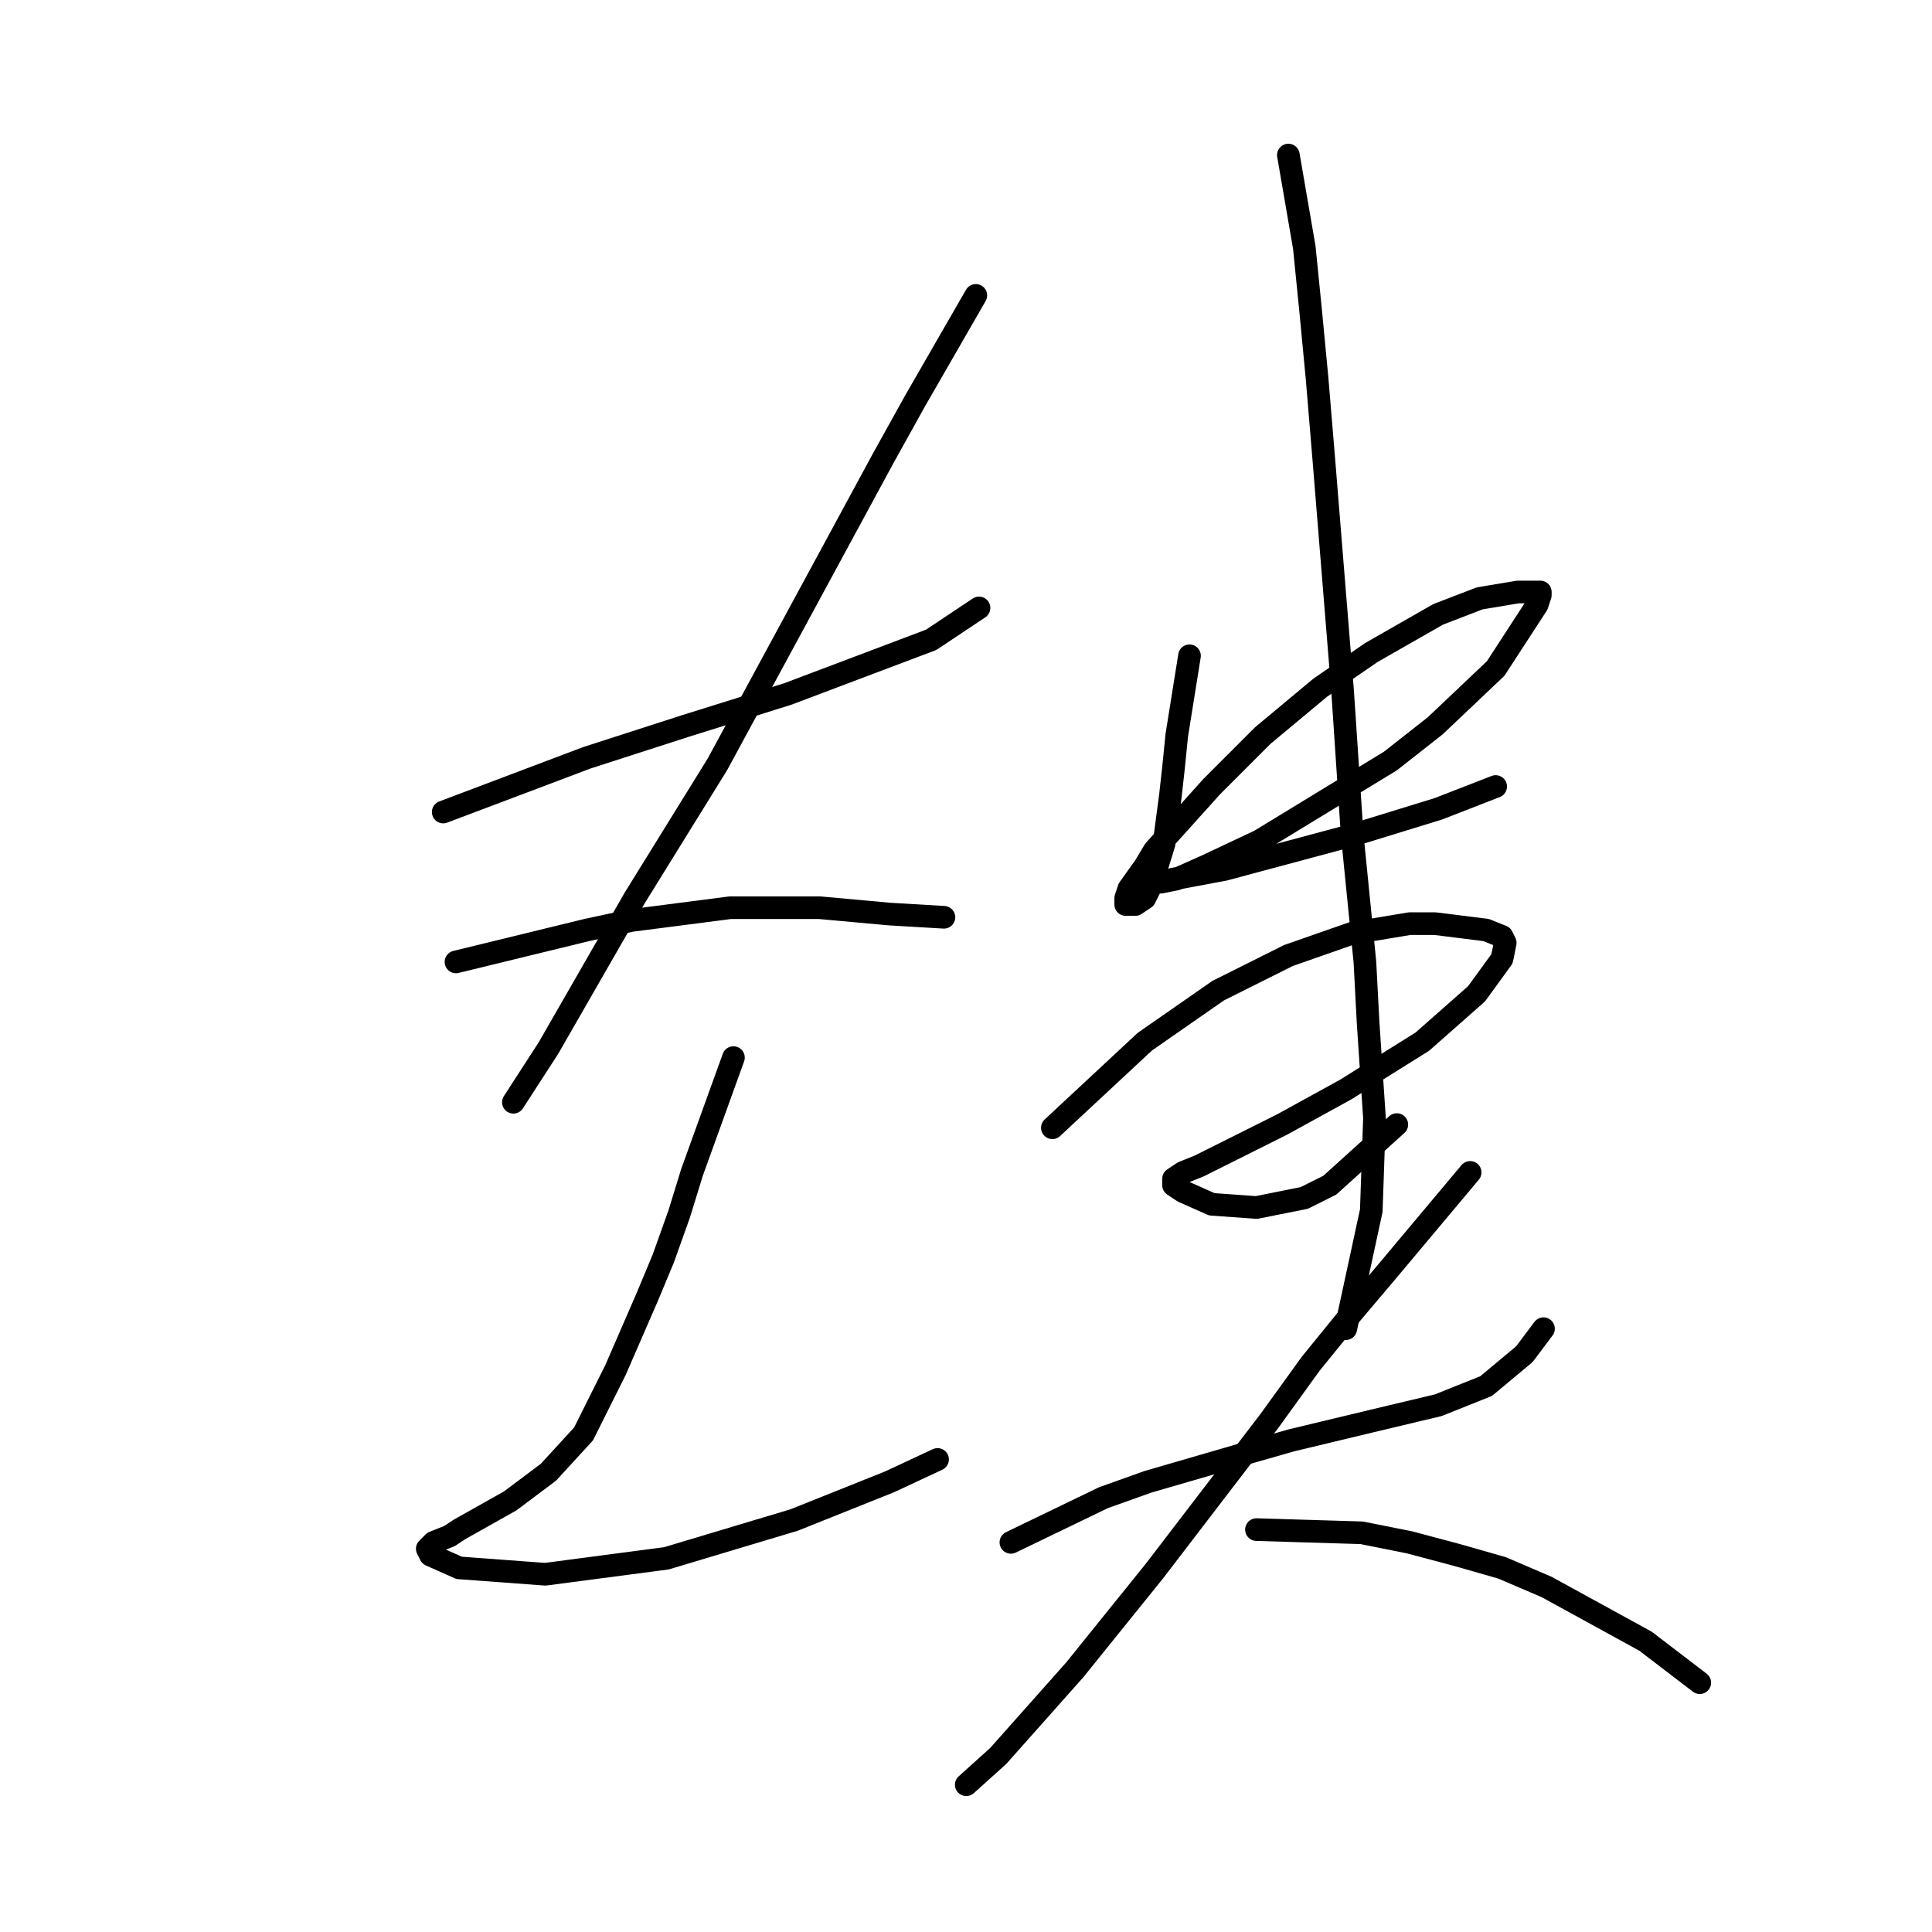 <?xml version="1.0" standalone="no"?>
    <svg width="256" height="256" xmlns="http://www.w3.org/2000/svg" version="1.1">
    <polyline stroke="black" stroke-width="3" stroke-linecap="round" fill="transparent" stroke-linejoin="round" points="58.73 107.599 77.746 100.415 90.846 96.189 104.369 91.963 123.385 84.779 129.724 80.553 129.724 80.553 " />
        <polyline stroke="black" stroke-width="3" stroke-linecap="round" fill="transparent" stroke-linejoin="round" points="129.302 39.14 121.273 53.085 117.047 60.692 111.553 70.834 95.072 101.26 84.085 119.009 72.675 138.87 68.027 146.054 68.027 146.054 " />
        <polyline stroke="black" stroke-width="3" stroke-linecap="round" fill="transparent" stroke-linejoin="round" points="60.42 127.46 77.746 123.234 83.662 121.967 96.763 120.276 108.595 120.276 117.892 121.121 125.076 121.544 125.076 121.544 " />
        <polyline stroke="black" stroke-width="3" stroke-linecap="round" fill="transparent" stroke-linejoin="round" points="97.185 140.138 91.692 155.351 90.001 160.844 87.888 166.761 85.775 171.832 81.549 181.551 77.324 190.003 72.675 195.074 67.604 198.877 60.843 202.68 59.575 203.526 57.462 204.371 56.617 205.216 57.04 206.061 60.843 207.751 72.253 208.597 88.311 206.484 105.214 201.413 117.892 196.342 124.231 193.384 124.231 193.384 " />
        <polyline stroke="black" stroke-width="3" stroke-linecap="round" fill="transparent" stroke-linejoin="round" points="157.615 86.892 155.924 97.457 155.502 101.683 155.079 105.486 154.234 111.825 152.544 117.318 151.699 119.009 150.431 119.854 149.586 119.854 149.163 119.854 149.163 119.009 149.586 117.741 151.699 114.783 152.966 112.67 160.573 104.218 167.334 97.457 174.941 91.118 181.702 86.469 187.618 83.089 190.577 81.398 196.07 79.286 201.141 78.44 203.254 78.44 204.099 78.44 204.099 78.863 203.677 80.131 198.183 88.582 190.154 96.189 184.238 100.837 166.912 111.402 159.728 114.783 155.924 116.473 153.812 116.896 152.966 116.896 153.812 116.896 155.502 116.473 162.263 115.205 179.589 110.557 190.577 107.176 198.183 104.218 198.183 104.218 " />
        <polyline stroke="black" stroke-width="3" stroke-linecap="round" fill="transparent" stroke-linejoin="round" points="139.444 149.435 151.699 138.025 161.418 131.264 170.715 126.615 179.167 123.657 186.773 122.389 190.154 122.389 196.915 123.234 199.028 124.08 199.451 124.925 199.028 127.038 195.648 131.686 188.464 138.025 178.322 144.364 169.87 149.012 163.108 152.393 158.883 154.506 156.77 155.351 155.502 156.196 155.502 157.041 156.77 157.886 160.573 159.577 166.489 159.999 172.828 158.732 176.209 157.041 185.083 149.012 185.083 149.012 " />
        <polyline stroke="black" stroke-width="3" stroke-linecap="round" fill="transparent" stroke-linejoin="round" points="170.715 20.546 172.828 32.801 173.673 41.253 174.518 50.127 175.363 60.269 177.899 91.54 179.167 110.557 180.857 127.46 181.28 135.489 182.125 148.167 181.702 160.422 178.322 176.058 178.322 176.058 " />
        <polyline stroke="black" stroke-width="3" stroke-linecap="round" fill="transparent" stroke-linejoin="round" points="133.95 204.371 146.205 198.455 152.121 196.342 165.221 192.538 171.138 190.848 181.702 188.313 190.577 186.2 196.915 183.664 201.986 179.438 204.522 176.058 204.522 176.058 " />
        <polyline stroke="black" stroke-width="3" stroke-linecap="round" fill="transparent" stroke-linejoin="round" points="194.802 155.351 183.815 168.451 179.167 173.945 173.673 180.706 168.179 188.313 152.966 208.174 142.402 221.274 132.26 232.684 128.034 236.487 128.034 236.487 " />
        <polyline stroke="black" stroke-width="3" stroke-linecap="round" fill="transparent" stroke-linejoin="round" points="166.489 202.68 180.434 203.103 186.773 204.371 193.112 206.061 199.028 207.751 204.944 210.287 218.045 217.471 225.229 222.965 225.229 222.965 " />
        </svg>